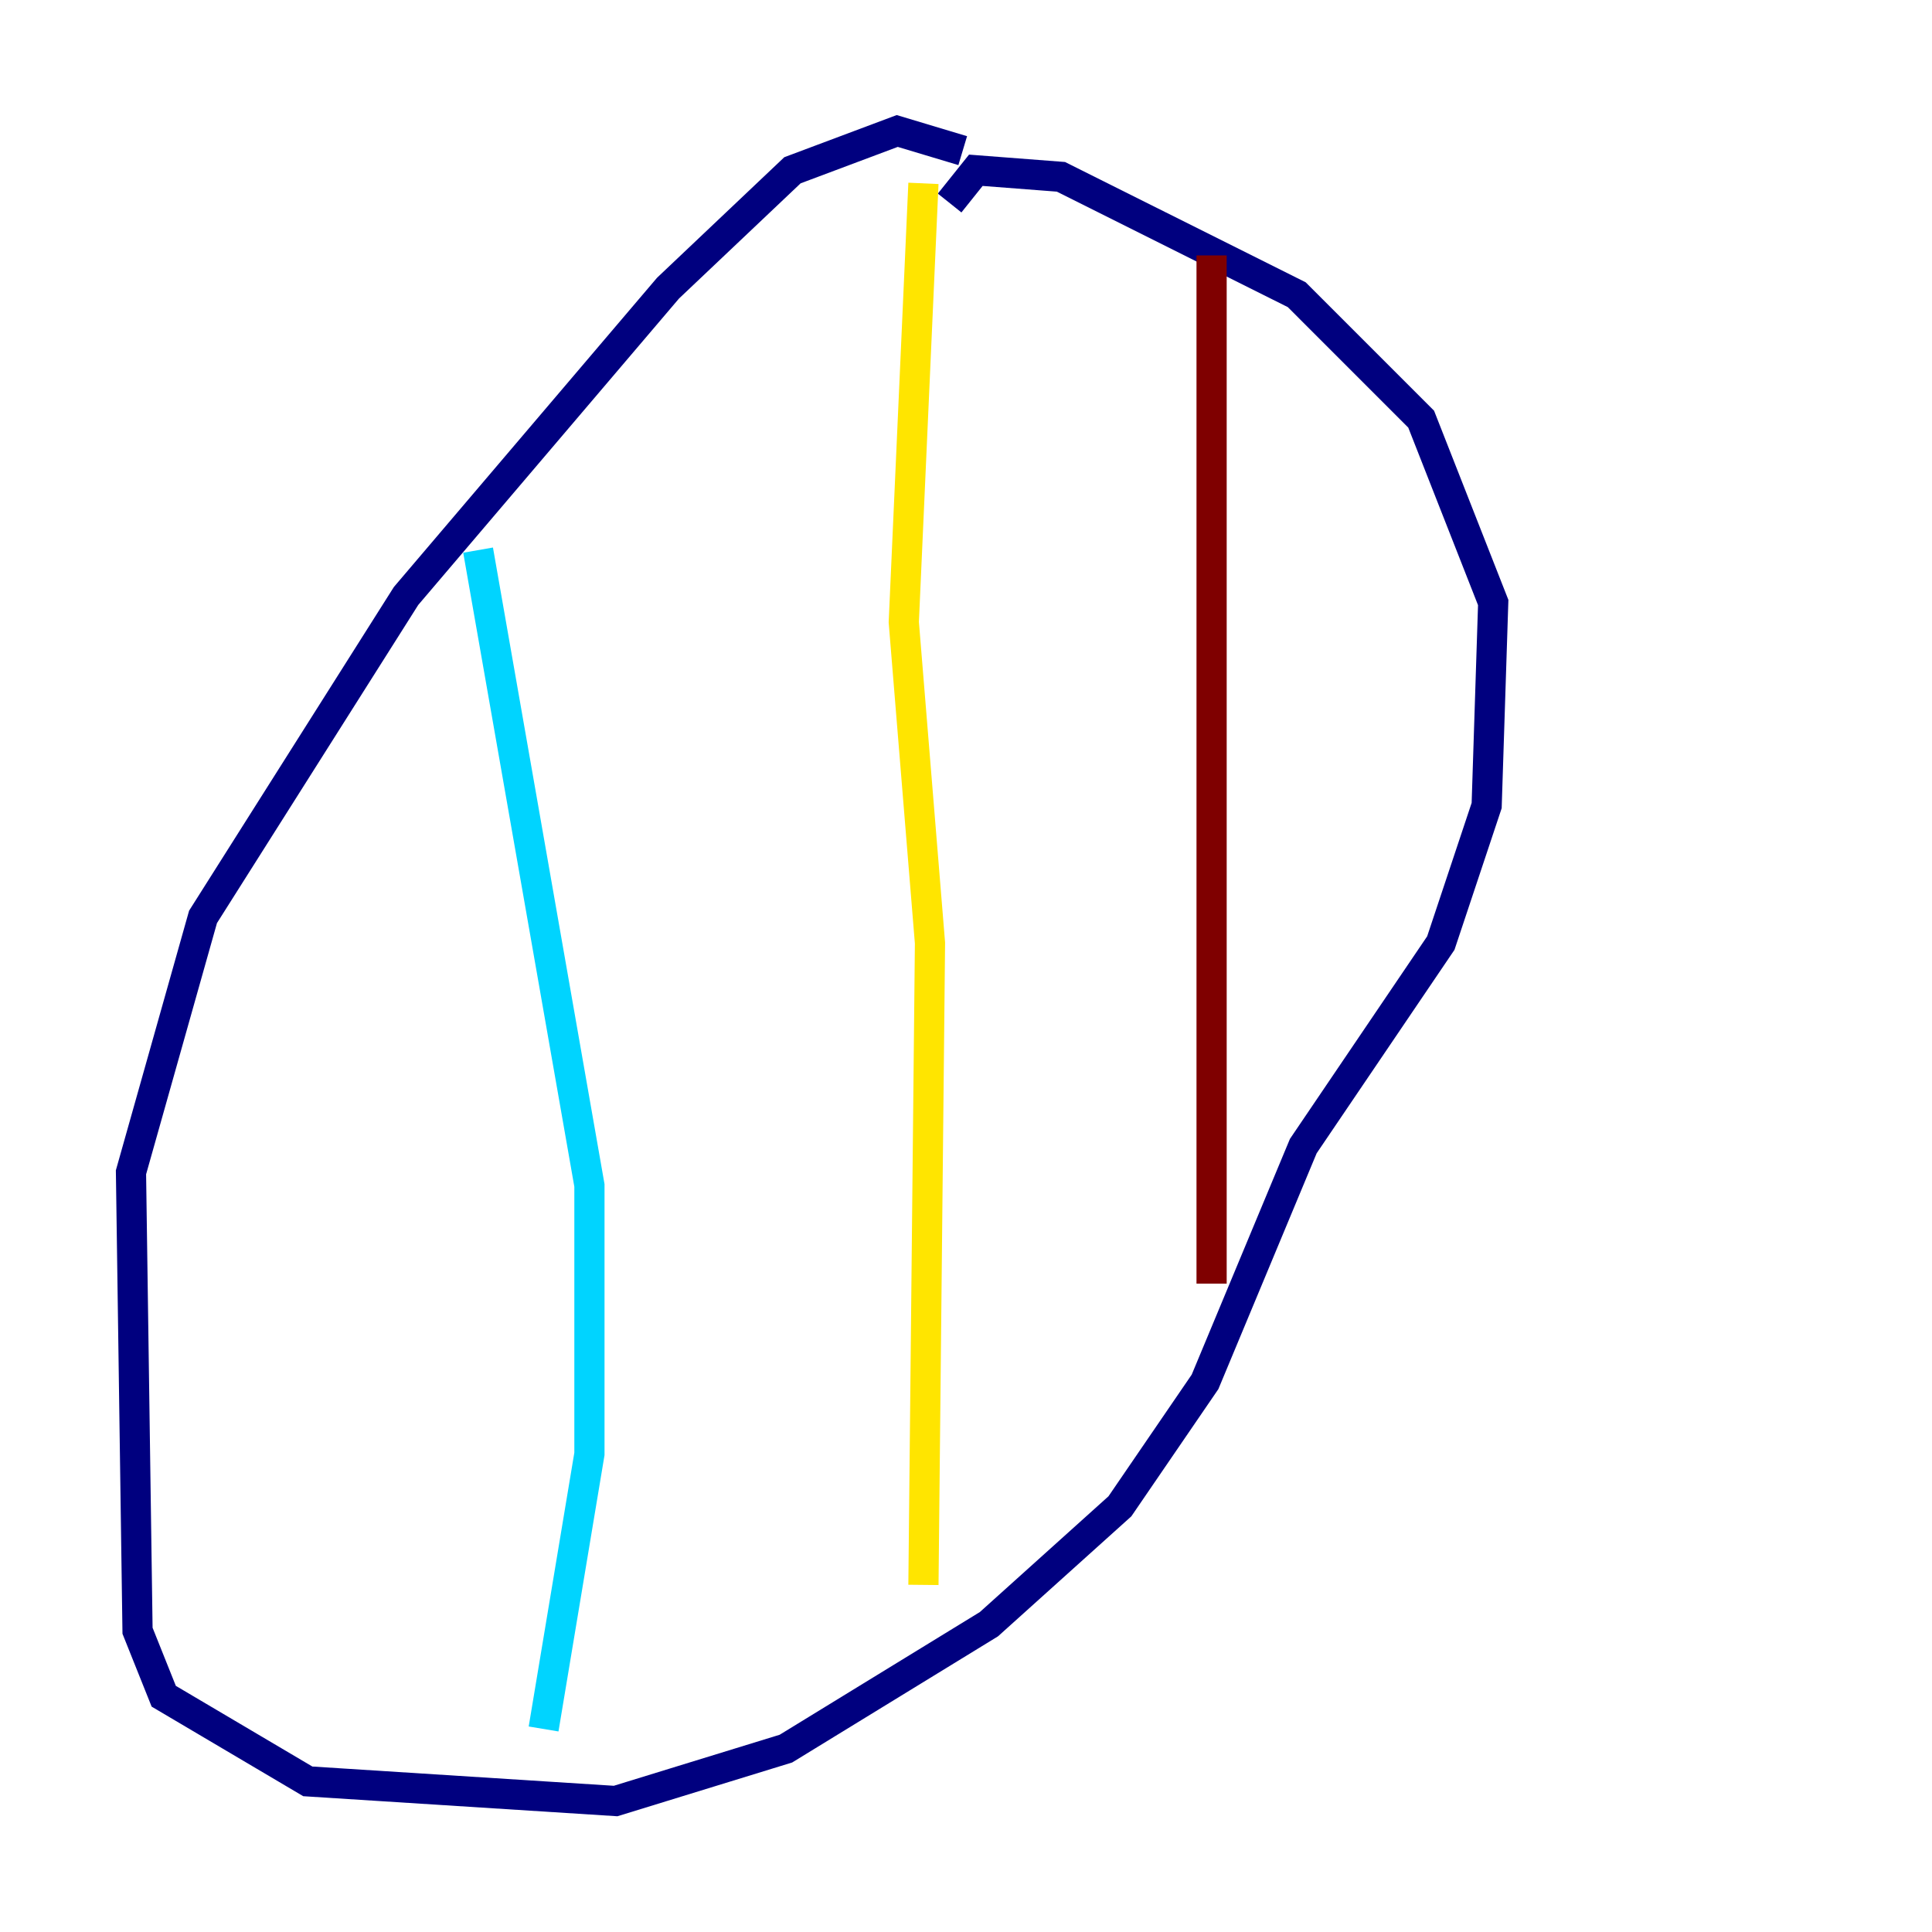 <?xml version="1.0" encoding="utf-8" ?>
<svg baseProfile="tiny" height="128" version="1.2" viewBox="0,0,128,128" width="128" xmlns="http://www.w3.org/2000/svg" xmlns:ev="http://www.w3.org/2001/xml-events" xmlns:xlink="http://www.w3.org/1999/xlink"><defs /><polyline fill="none" points="63.783,9.98 59.444,8.678 52.502,11.281 44.258,19.091 26.902,39.485 13.451,60.746 8.678,77.668 9.112,108.041 10.848,112.38 20.393,118.02 40.786,119.322 52.068,115.851 65.519,107.607 74.197,99.797 79.837,91.552 86.346,75.932 95.458,62.481 98.495,53.37 98.929,39.919 94.156,27.77 85.912,19.525 70.291,11.715 64.651,11.281 62.915,13.451" stroke="#00007f" stroke-width="2" /><polyline fill="none" points="31.675,36.447 39.051,78.536 39.051,96.325 36.014,114.549" stroke="#00d4ff" stroke-width="2" /><polyline fill="none" points="61.18,12.149 59.878,41.22 61.614,62.481 61.18,105.003" stroke="#ffe500" stroke-width="2" /><polyline fill="none" points="80.271,16.922 80.271,85.044" stroke="#7f0000" stroke-width="2" /></svg>